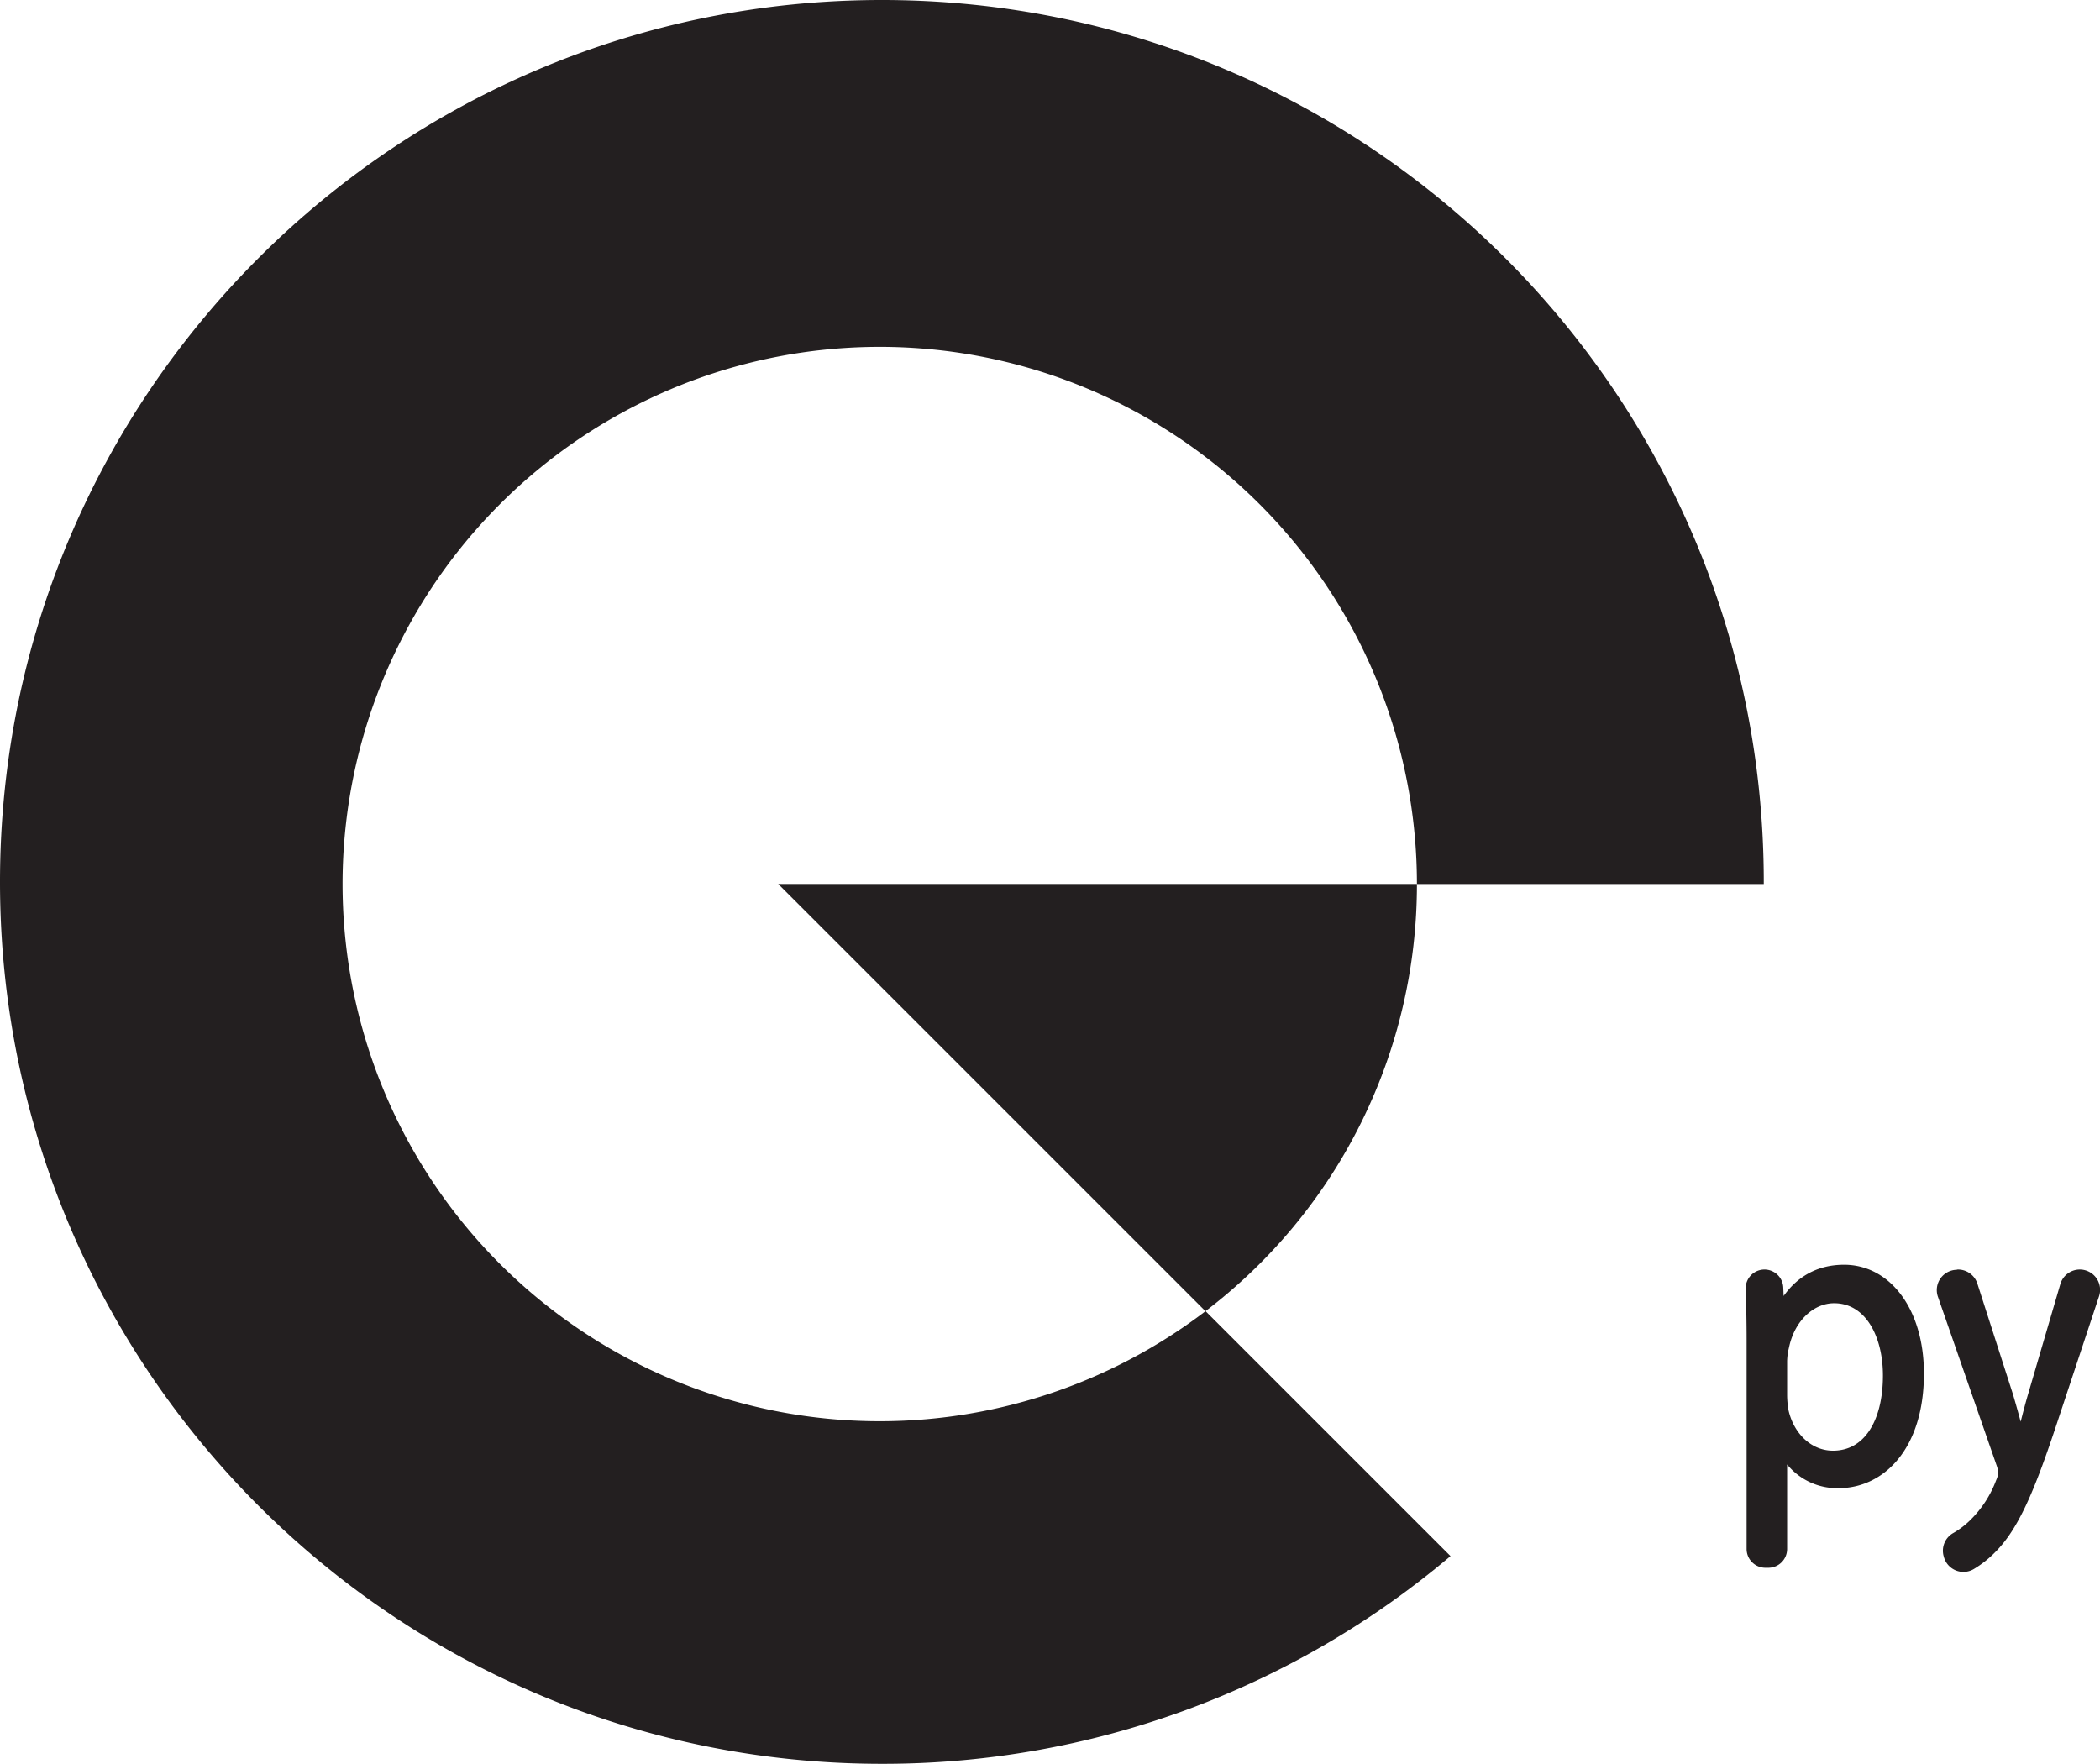 <svg id="v6" xmlns="http://www.w3.org/2000/svg" viewBox="0 0 496.48 417"><defs><style>.cls-1{fill:none;stroke:#000;}.cls-1,.cls-3{stroke-miterlimit:10;}.cls-2,.cls-3{fill:#231f20;}.cls-3{stroke:#231f20;stroke-width:2px;}</style></defs><polygon class="cls-1" points="284.99 310 285 310 285 310 284.99 310"/><path class="cls-2" d="M294.06,317.27a127,127,0,1,1,50-101h82c0-.17,0-.34,0-.5,0-115.16-93.35-208.5-208.5-208.5S9.07,100.61,9.07,215.77s93.34,208.5,208.5,208.5A207.65,207.65,0,0,0,352,375.16l-57.89-57.89Z" transform="translate(-9.07 -7.27)"/><path class="cls-2" d="M294.06,317.26a126.79,126.79,0,0,0,50-101h-151Z" transform="translate(-9.07 -7.27)"/><path class="cls-3" d="M423,324.28c0-4.67-.09-8.66-.22-12.31a3.45,3.45,0,0,1,3.45-3.56h0a3.44,3.44,0,0,1,3.44,3.31l.22,5h.17c3.13-5.93,8.1-9.44,15-9.44,10.19,0,17.86,9.94,17.86,24.71,0,17.47-9.23,26.11-19.16,26.11a14.31,14.31,0,0,1-13-7.63h-.18v23a3.44,3.44,0,0,1-3.45,3.45h-.68a3.45,3.45,0,0,1-3.45-3.45Zm7.58,13a22.49,22.49,0,0,0,.32,3.44c0,.12,0,.23.07.35,1.44,6,6,10.17,11.46,10.17,8.1,0,12.8-7.63,12.8-18.78,0-9.74-4.44-18.08-12.54-18.08-5.23,0-10.1,4.32-11.59,11a16.37,16.37,0,0,0-.52,3.61Z" transform="translate(-9.07 -7.27)"/><path class="cls-3" d="M472,308.41a3.81,3.81,0,0,1,3.61,2.64L484,337.14c.95,3.21,2,7,2.7,9.94h.17c.78-2.91,1.66-6.63,2.7-10.14l7.56-25.8a3.8,3.8,0,0,1,3.65-2.73h0a3.8,3.8,0,0,1,3.6,5l-9.84,29.67c-5.49,16.67-9.24,25.2-14.46,30.43a24.18,24.18,0,0,1-4.92,3.88,3.79,3.79,0,0,1-5.57-2.35l-.06-.21a3.79,3.79,0,0,1,1.82-4.25,20.53,20.53,0,0,0,4.11-3.1,26.8,26.8,0,0,0,6.45-9.84,7.39,7.39,0,0,0,.61-2.11,8.69,8.69,0,0,0-.53-2.31l-13.83-39.75a3.8,3.8,0,0,1,3.58-5Z" transform="translate(-9.07 -7.27)"/></svg>